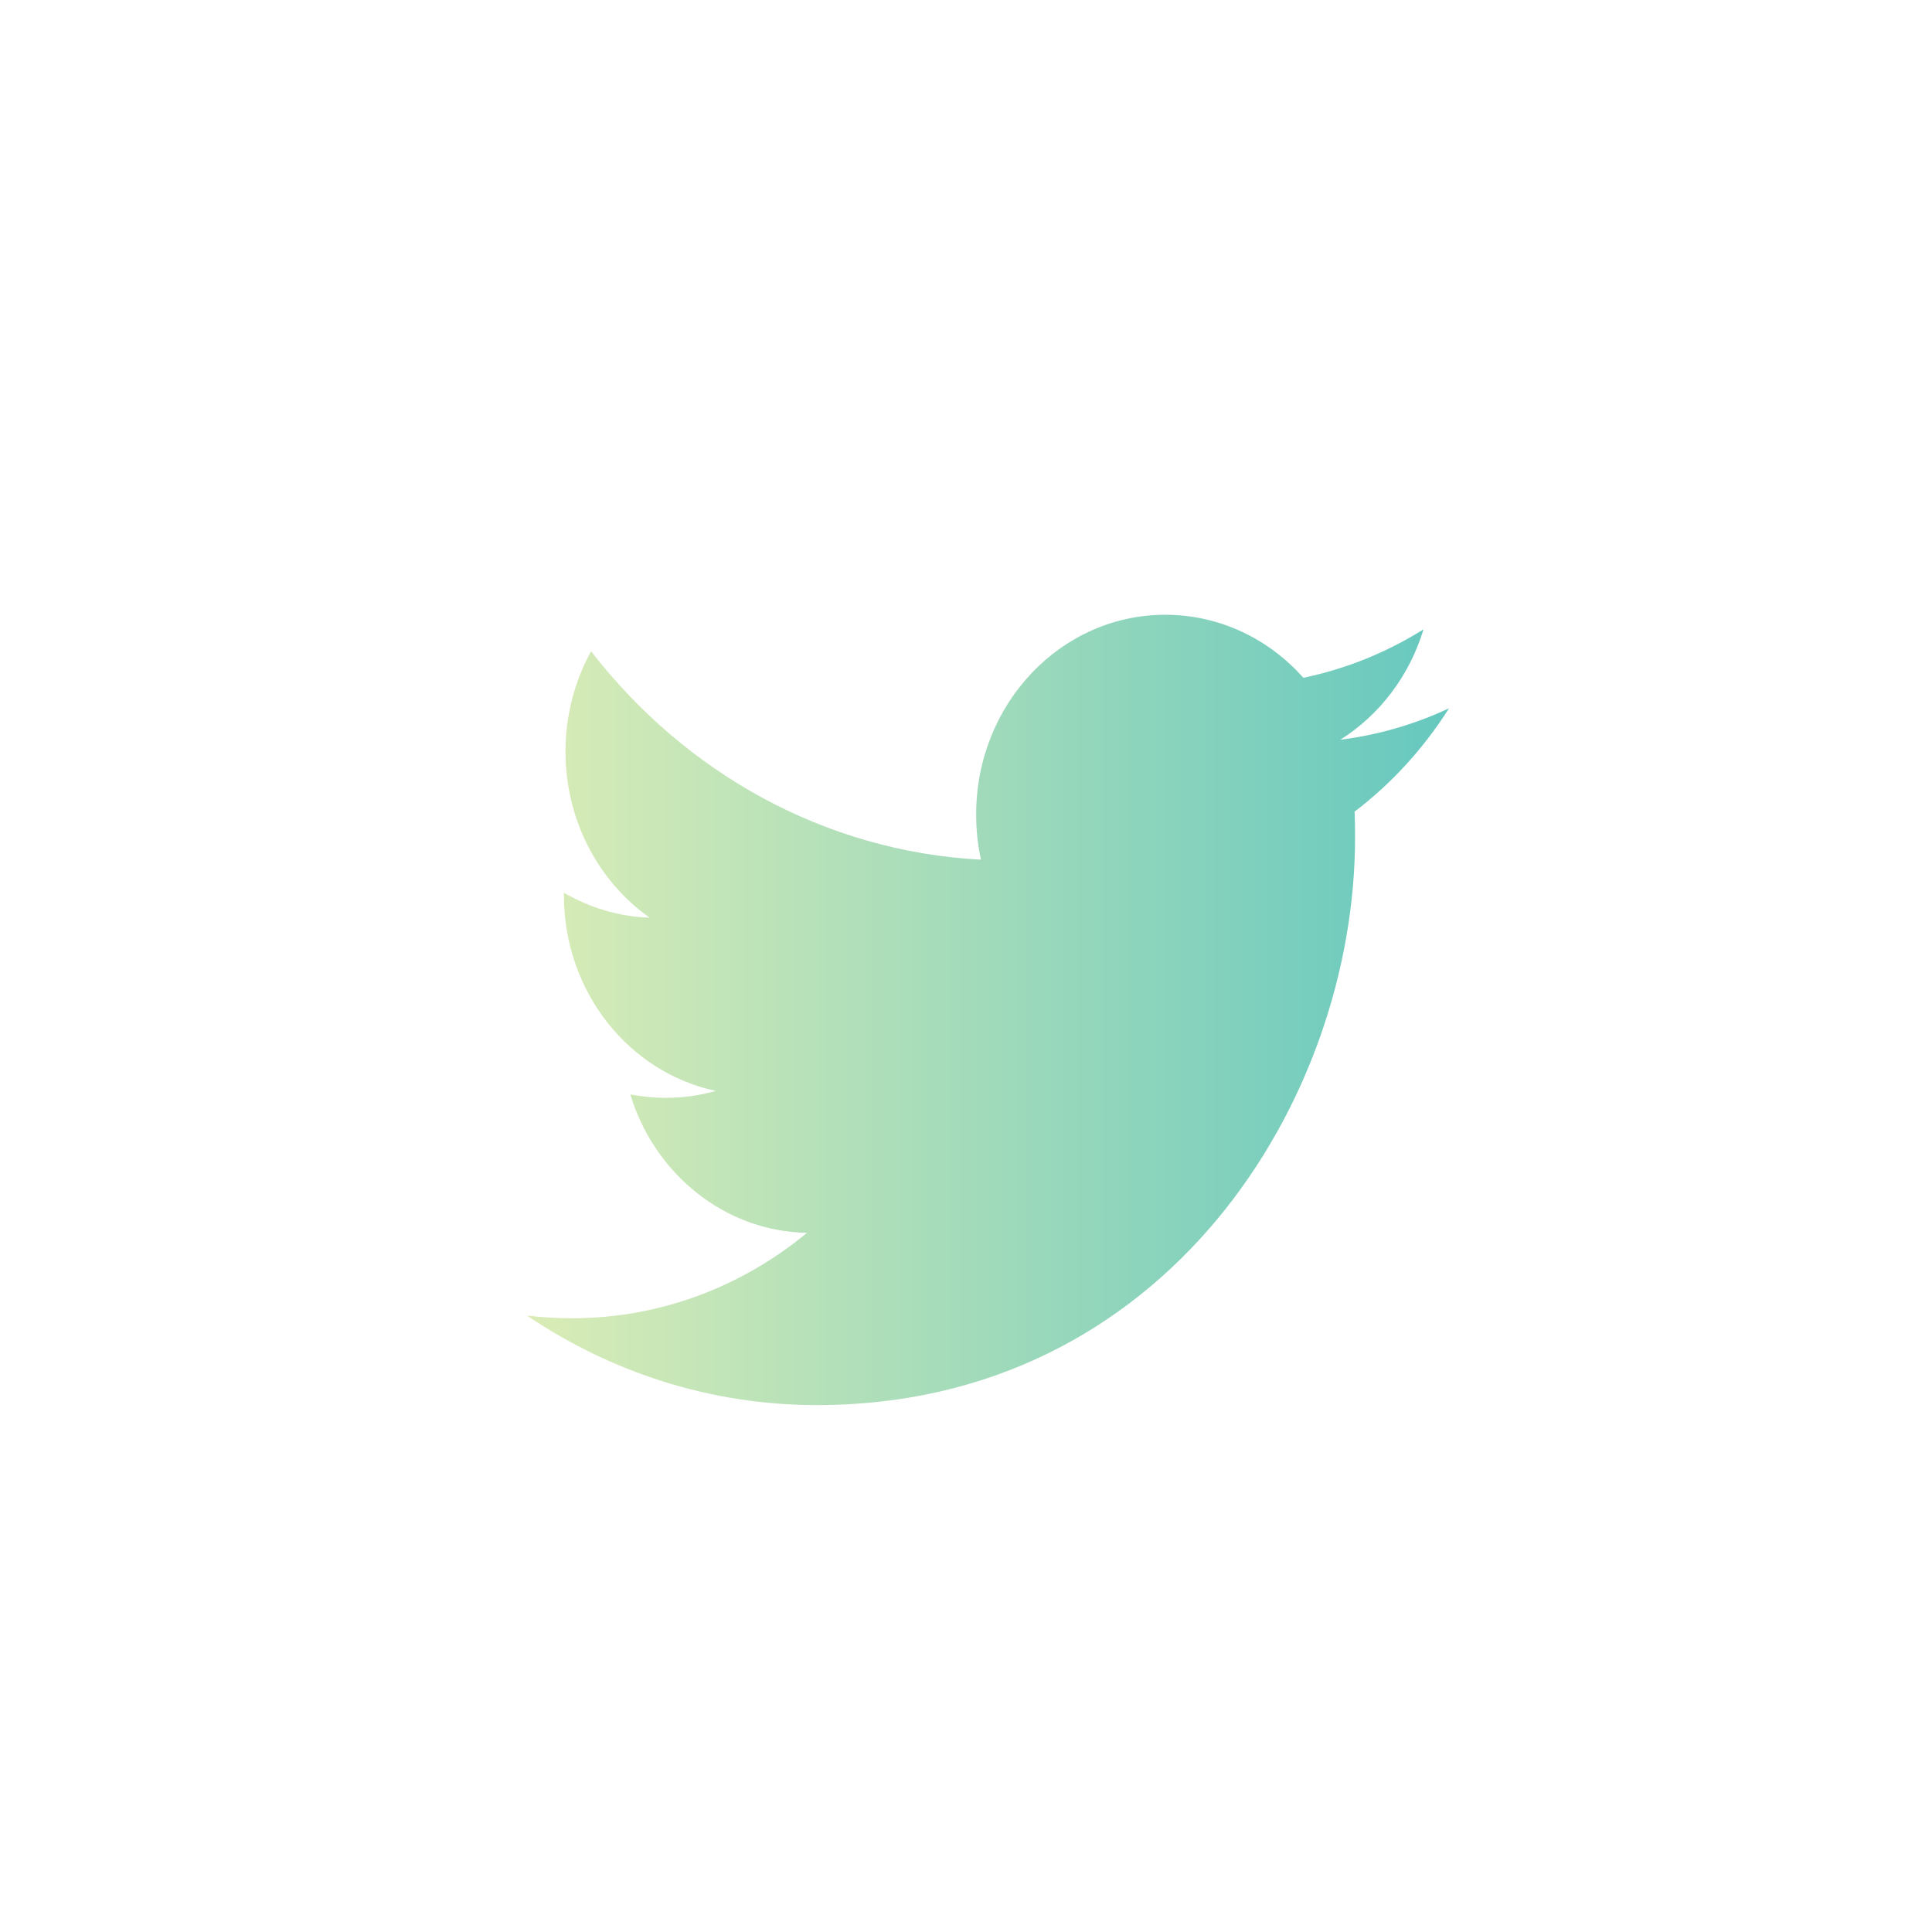 <svg width="50" height="50" viewBox="0 0 50 50" version="1.1" xmlns="http://www.w3.org/2000/svg" xmlns:xlink="http://www.w3.org/1999/xlink">
<title>twitter</title>
<desc>Created using Figma</desc>
<g id="Canvas" transform="translate(-466 -3563)">
<g id="twitter">
<g id="Oval">
<mask id="mask0_outline_ins">
<use xlink:href="#path0_fill" fill="white" transform="translate(466 3563)"/>
</mask>
<g mask="url(#mask0_outline_ins)">
<use xlink:href="#path1_stroke_2x" transform="translate(466 3563)" fill="url(#paint0_linear)"/>
</g>
</g>
<g id="Shape">
<use xlink:href="#path2_fill" transform="translate(479.636 3578.91)" fill="url(#paint1_linear)"/>
</g>
</g>
</g>
<defs>
<linearGradient id="paint0_linear" x1="0" y1="0" x2="1" y2="0" gradientUnits="userSpaceOnUse" gradientTransform="matrix(50 -4.17233e-07 4.17233e-07 50 -4.72372e-15 17.039)">
<stop offset="0" stop-color="#DAECB6"/>
<stop offset="1" stop-color="#66C8BF"/>
</linearGradient>
<linearGradient id="paint1_linear" x1="0" y1="0" x2="1" y2="0" gradientUnits="userSpaceOnUse" gradientTransform="matrix(23.864 -1.70686e-07 1.99134e-07 20.454 -2.2545e-15 6.971)">
<stop offset="0" stop-color="#DAECB6"/>
<stop offset="1" stop-color="#66C8BF"/>
</linearGradient>
<path id="path0_fill" fill-rule="evenodd" d="M 25 50C 38.807 50 50 38.807 50 25C 50 11.193 38.807 0 25 0C 11.193 0 0 11.193 0 25C 0 38.807 11.193 50 25 50Z"/>
<path id="path1_stroke_2x" d="M 25 52C 39.912 52 52 39.912 52 25L 48 25C 48 37.703 37.703 48 25 48L 25 52ZM 52 25C 52 10.088 39.912 -2 25 -2L 25 2C 37.703 2 48 12.297 48 25L 52 25ZM 25 -2C 10.088 -2 -2 10.088 -2 25L 2 25C 2 12.297 12.297 2 25 2L 25 -2ZM -2 25C -2 39.912 10.088 52 25 52L 25 48C 12.297 48 2 37.703 2 25L -2 25Z"/>
<path id="path2_fill" fill-rule="evenodd" d="M 21.052 3.234C 22.064 2.596 22.84 1.584 23.204 0.378C 22.257 0.971 21.211 1.399 20.094 1.631C 19.203 0.626 17.93 0 16.521 0C 13.818 0 11.627 2.312 11.627 5.163C 11.627 5.568 11.668 5.962 11.752 6.339C 7.684 6.123 4.077 4.07 1.661 0.944C 1.24 1.709 0.999 2.596 0.999 3.541C 0.999 5.332 1.863 6.912 3.177 7.84C 2.374 7.813 1.619 7.578 0.958 7.194L 0.958 7.258C 0.958 9.76 2.645 11.848 4.887 12.321C 4.475 12.442 4.044 12.502 3.596 12.502C 3.28 12.502 2.972 12.471 2.675 12.411C 3.297 14.461 5.106 15.956 7.249 15.996C 5.572 17.382 3.461 18.206 1.168 18.206C 0.773 18.206 0.382 18.184 0 18.135C 2.167 19.599 4.74 20.454 7.505 20.454C 16.511 20.454 21.433 12.586 21.433 5.763C 21.433 5.538 21.431 5.315 21.421 5.095C 22.378 4.367 23.209 3.457 23.864 2.421C 22.985 2.832 22.041 3.11 21.052 3.234Z"/>
</defs>
</svg>
